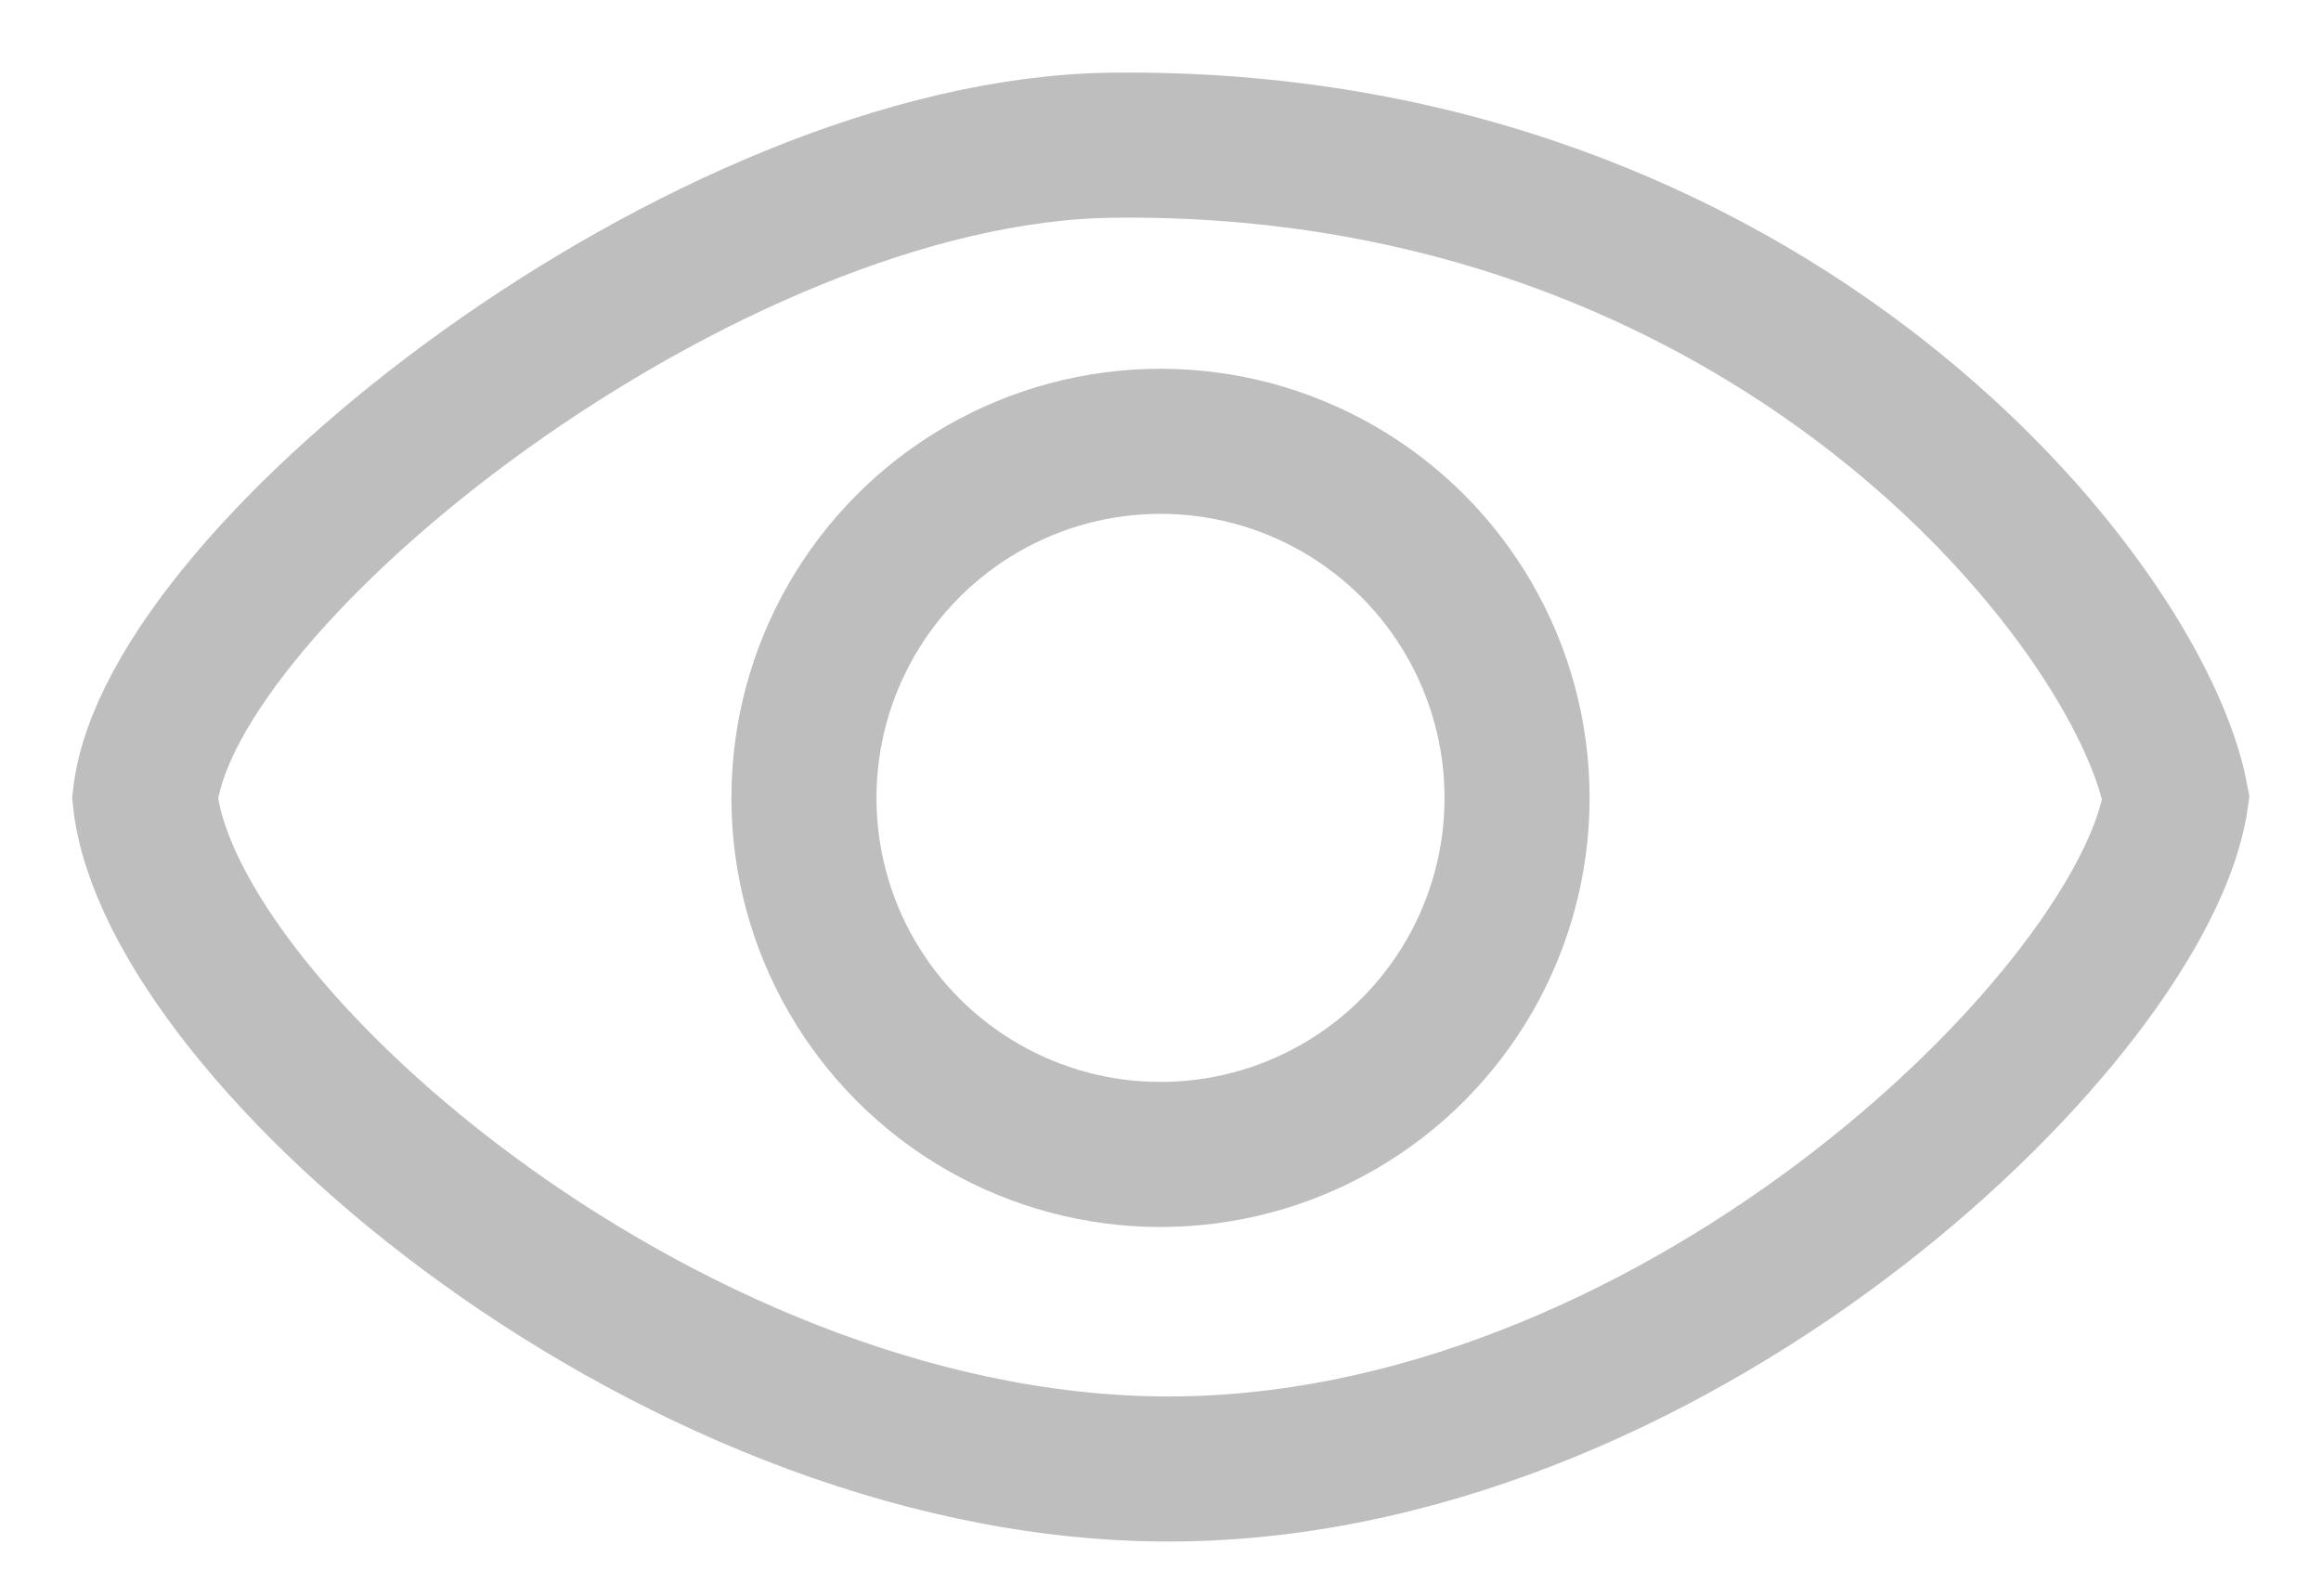 <svg width="16" height="11" viewBox="0 0 16 11" fill="none" xmlns="http://www.w3.org/2000/svg">
<path d="M7.667 1.001C4.867 1.034 1.167 3.959 1 5.501C1.167 7.125 4.7 10.192 8.167 10.125C11.633 10.059 14.792 6.959 15 5.501C14.75 4.167 12.208 0.946 7.667 1.001Z" stroke="#BEBEBE"/>
<circle cx="8" cy="5.5" r="2.458" stroke="#BEBEBE"/>
</svg>
